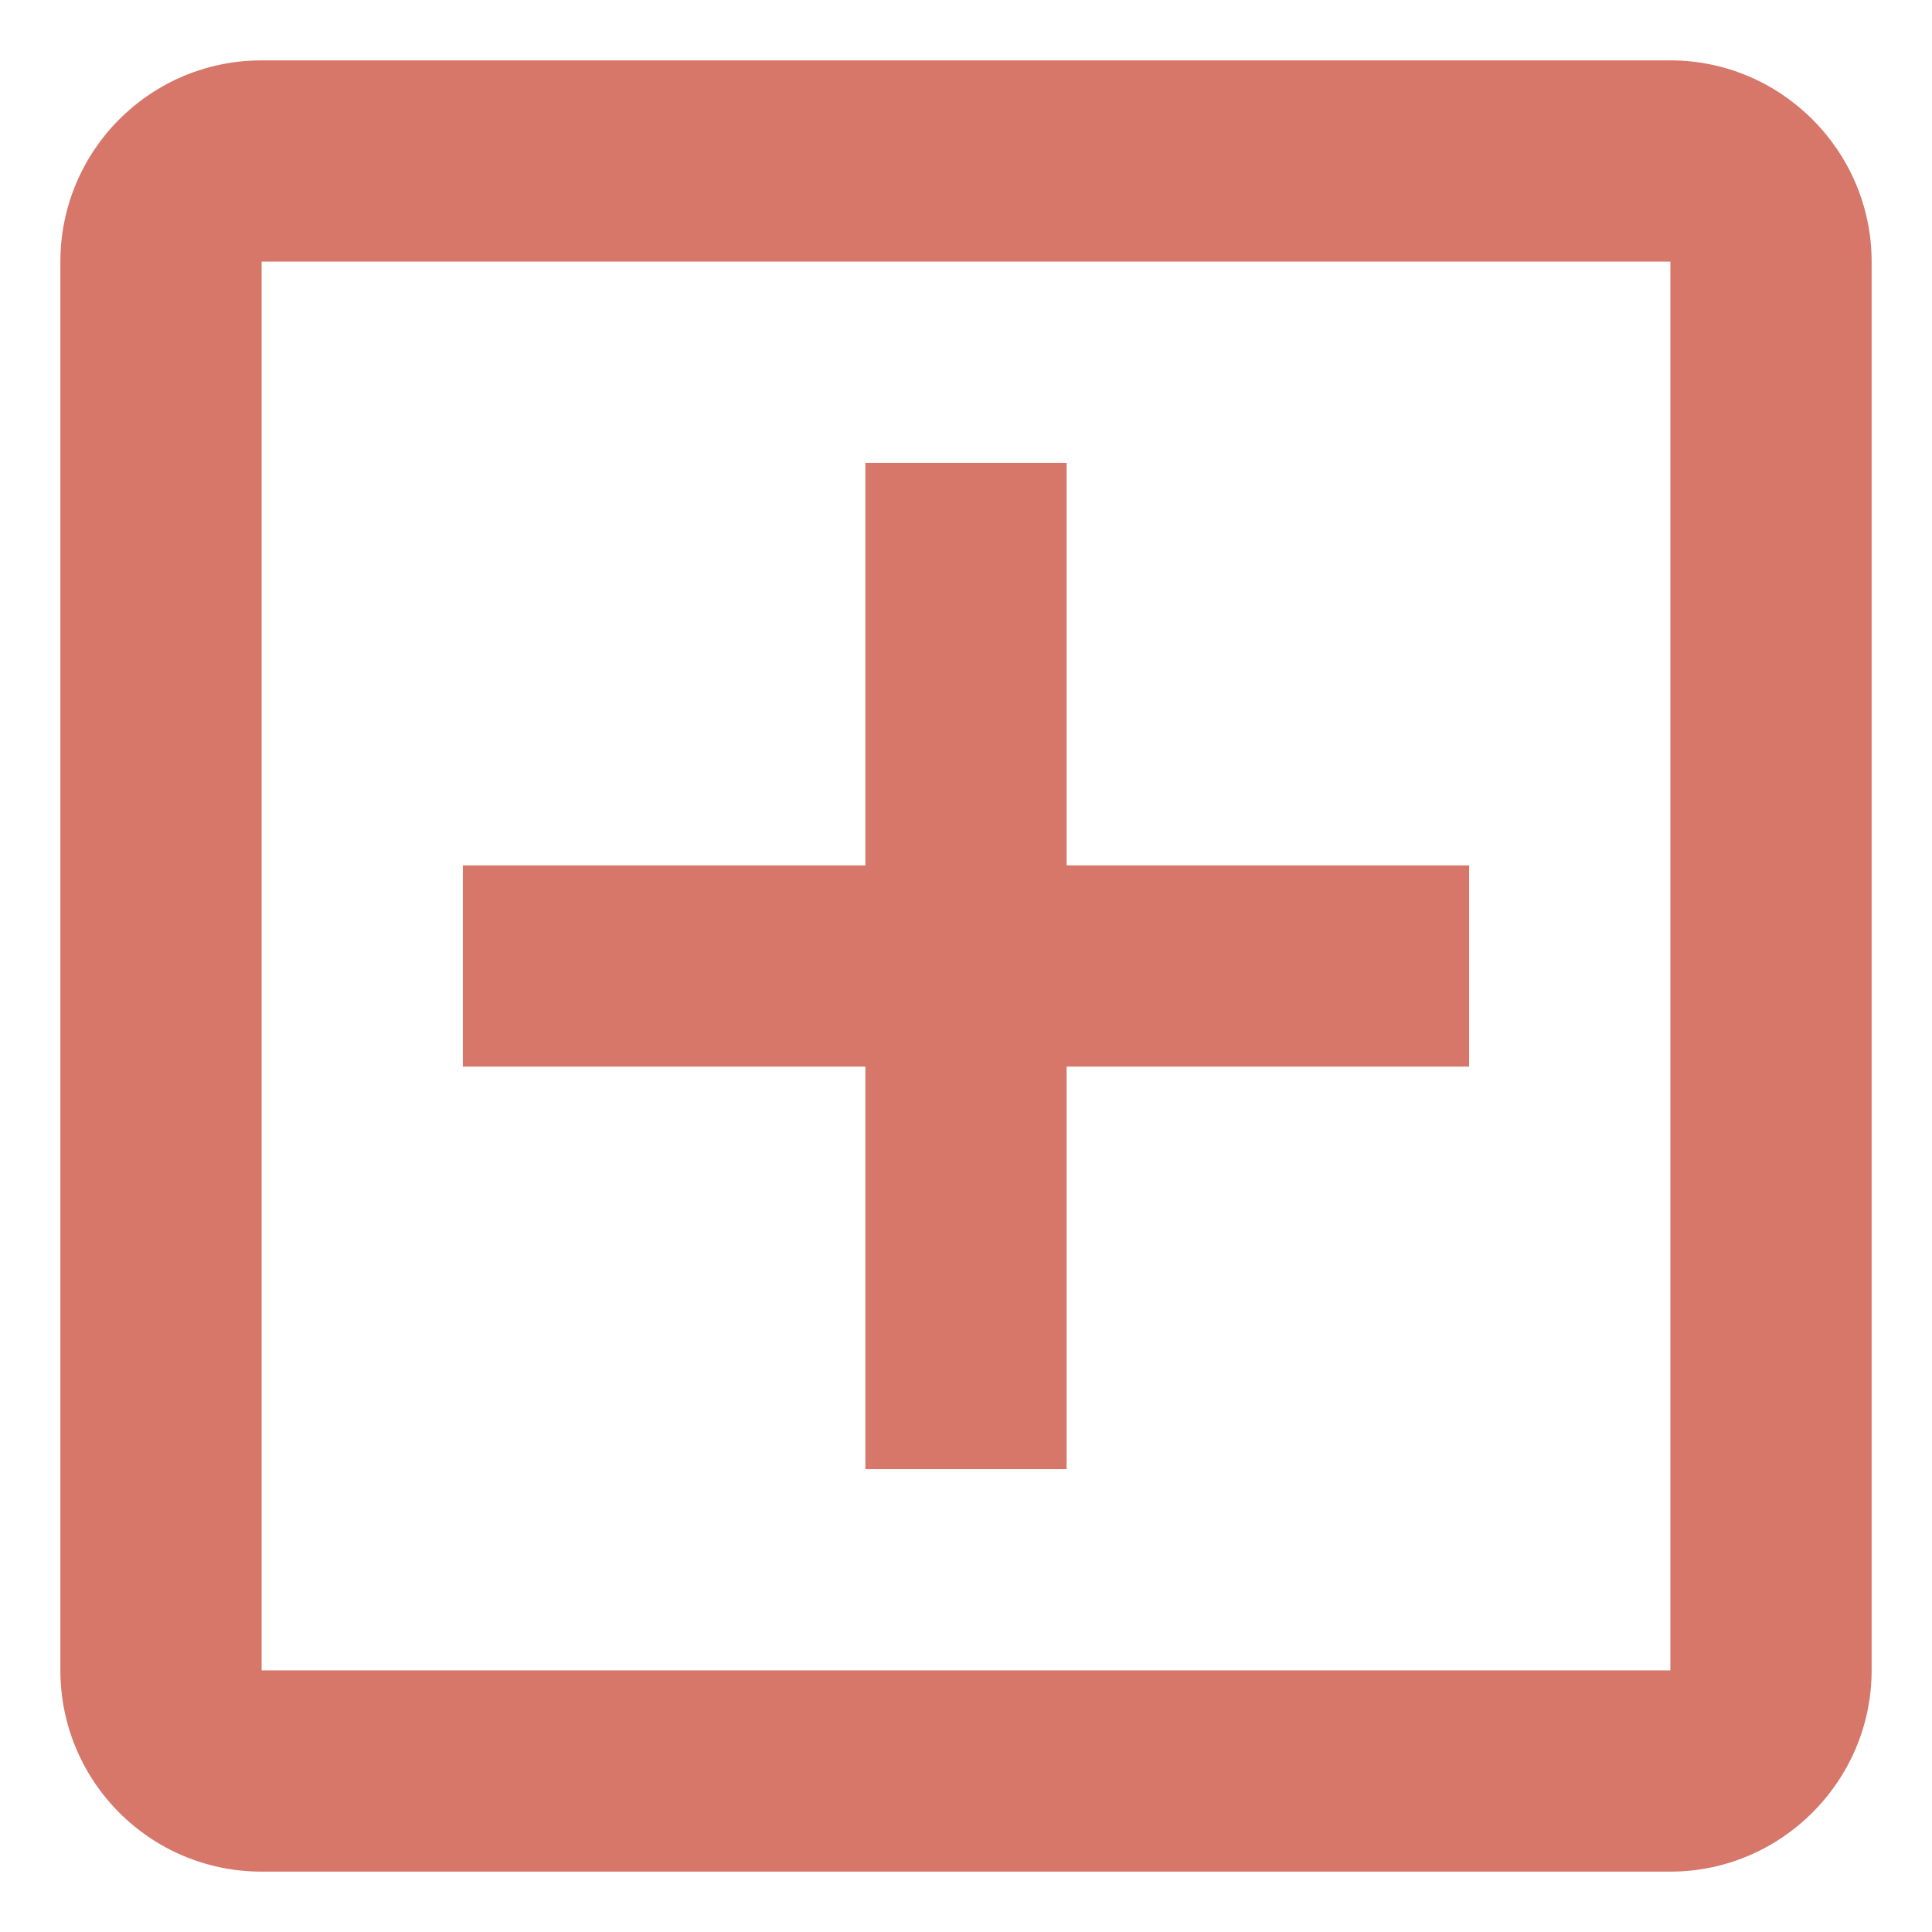 <svg width="96" height="96" viewBox="0 0 96 96" fill="none" xmlns="http://www.w3.org/2000/svg">
<g id="Add box" clip-path="url(#clip0_1319_8198)">
<path id="Vector" d="M83 3H13C7.45 3 3 7.5 3 13V83C3 88.5 7.45 93 13 93H83C88.5 93 93 88.5 93 83V13C93 7.5 88.5 3 83 3ZM83 83H13V13H83V83ZM43 73H53V53H73V43H53V23H43V43H23V53H43V73Z" fill="#D6776A" />
</g>
<defs>
<clipPath id="clip0_1319_8198">
<rect width="96" height="96" fill="white"/>
</clipPath>
</defs>
</svg>
